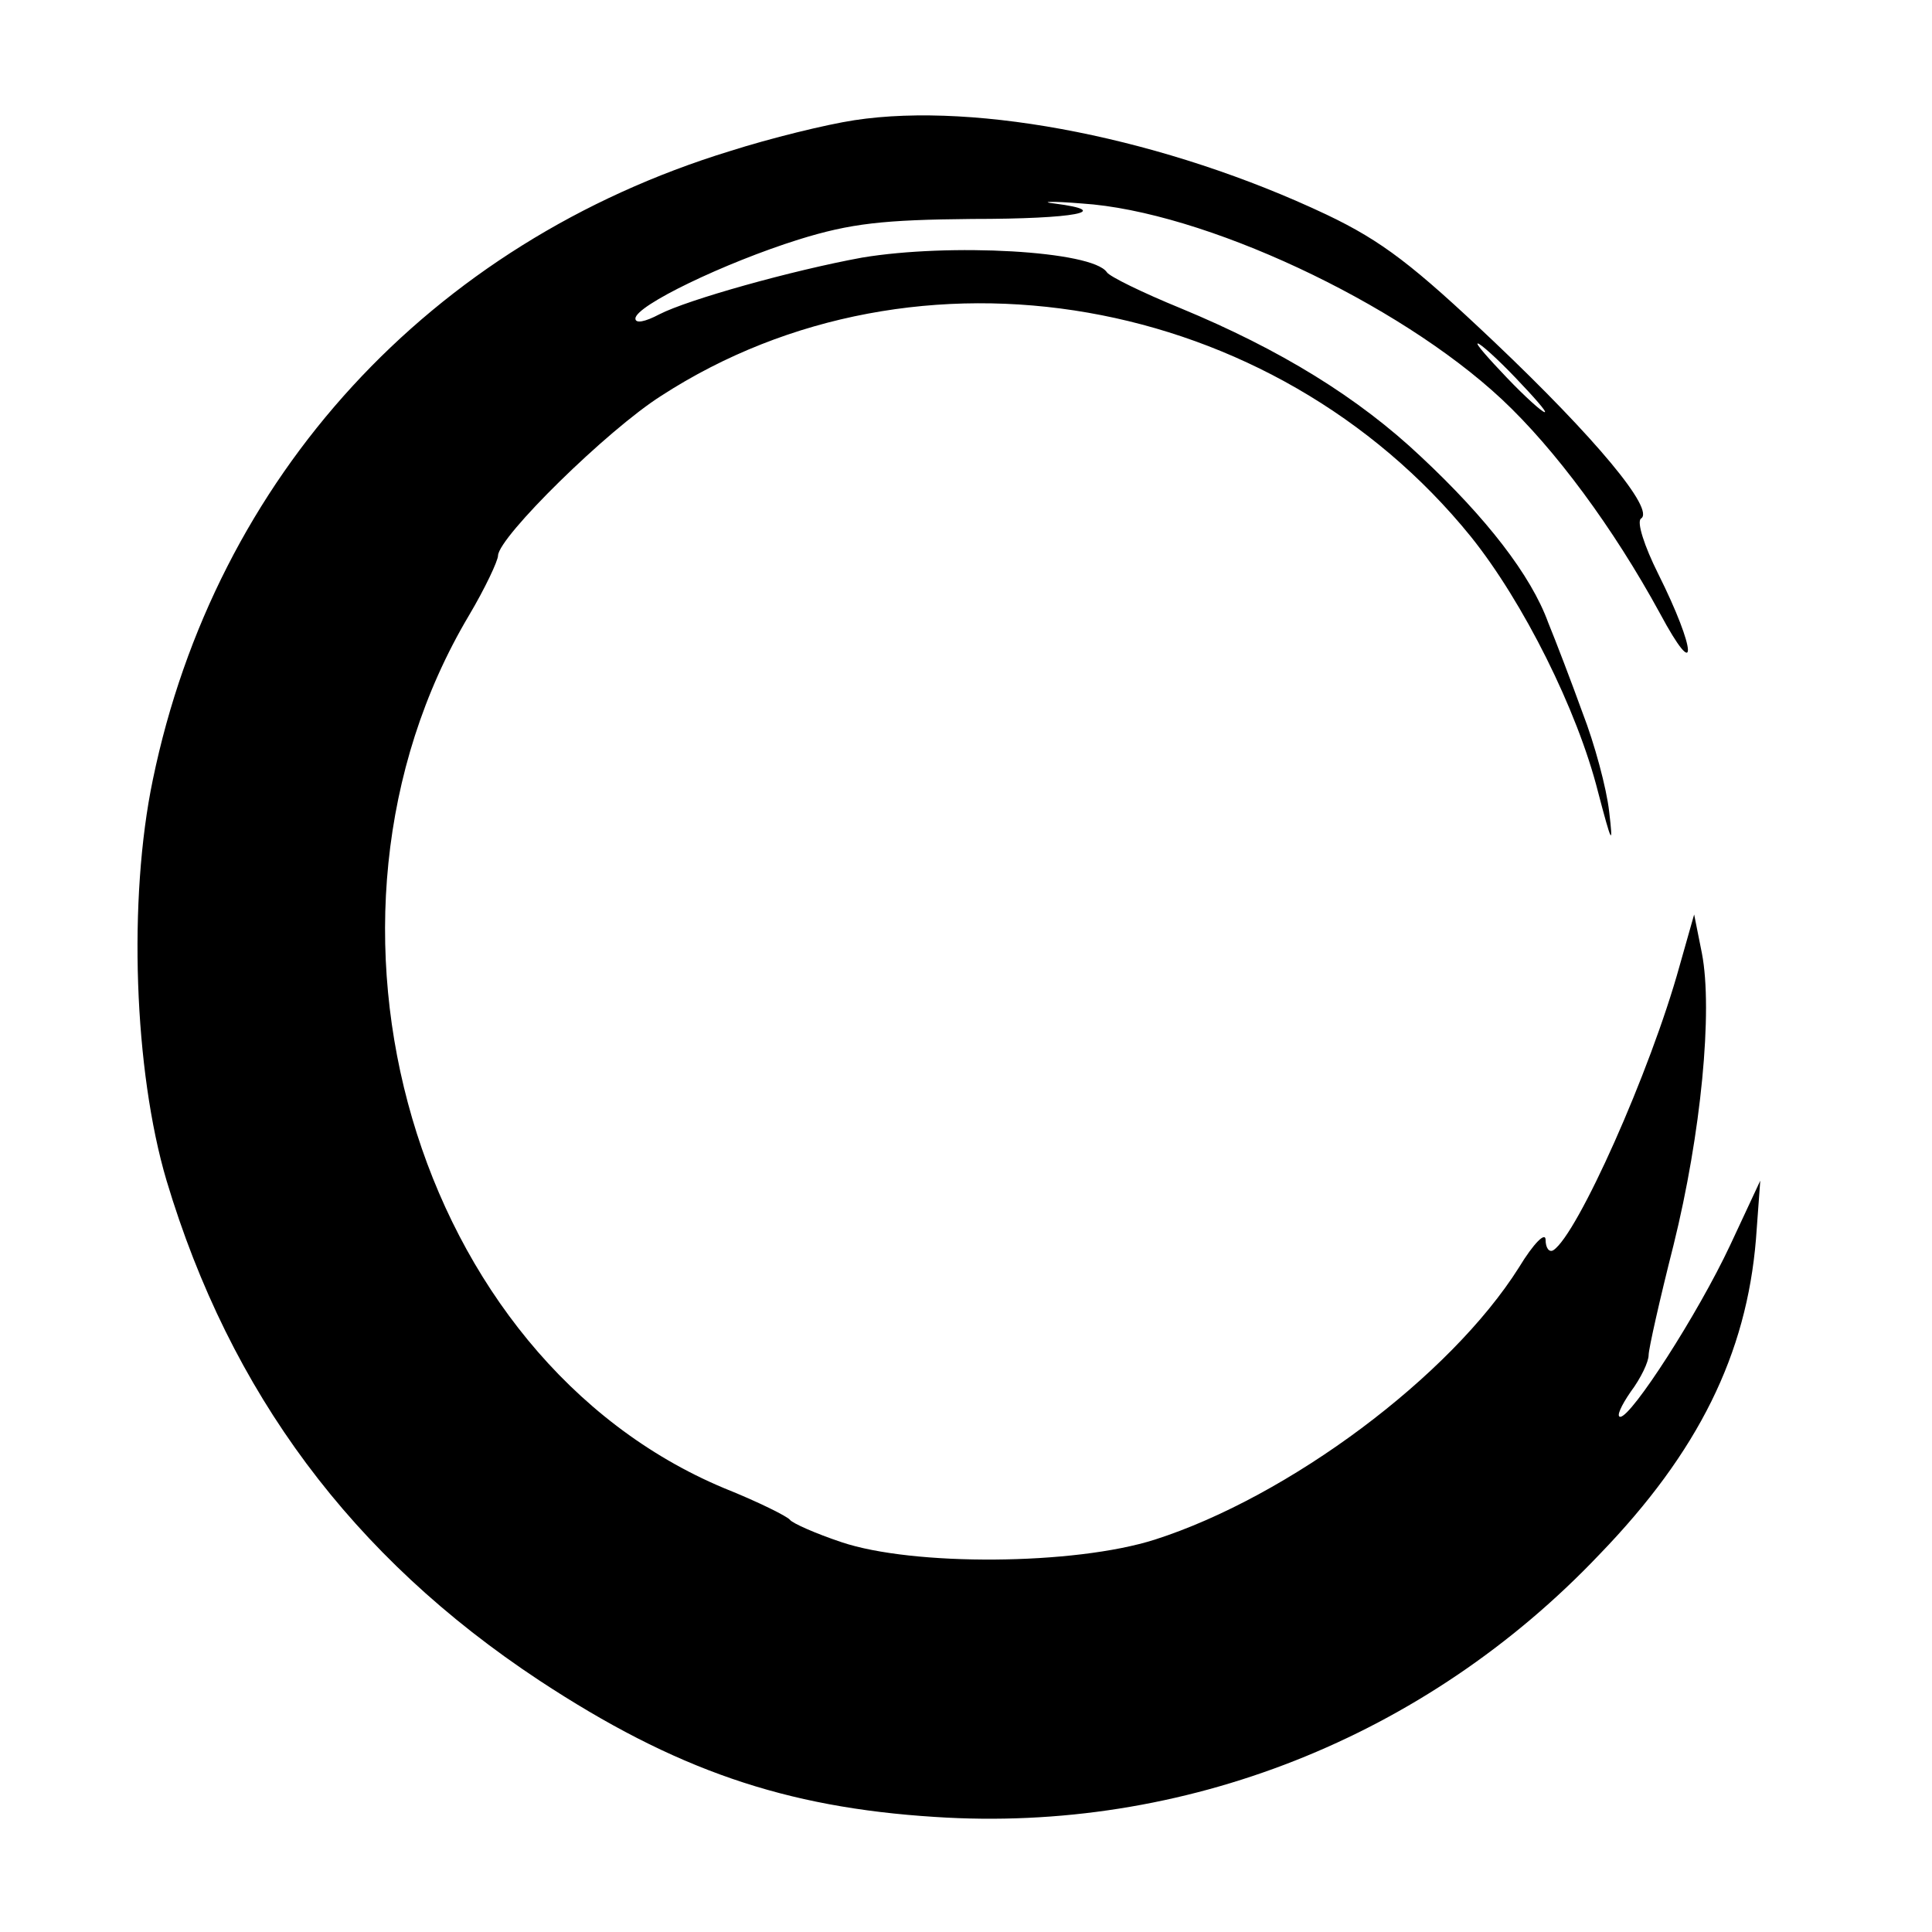 <?xml version="1.0" standalone="no"?>
<!DOCTYPE svg PUBLIC "-//W3C//DTD SVG 20010904//EN"
 "http://www.w3.org/TR/2001/REC-SVG-20010904/DTD/svg10.dtd">
<svg version="1.0" xmlns="http://www.w3.org/2000/svg"
 width="225pt" height="225pt" viewBox="0 0 225 225"
 preserveAspectRatio="xMidYMid meet">

<g transform="translate(0,225) scale(0.1,-0.1)"
fill="#000000" stroke="none">
<path d="M995 2110 c-33 -5 -98 -21 -145 -36 -349 -107 -599 -379 -672 -732
-29 -139 -22 -339 16 -467 74 -247 216 -438 434 -582 158 -104 286 -148 461
-159 289 -19 571 92 774 306 115 119 171 233 182 367 l5 68 -35 -75 c-38 -81
-115 -200 -128 -200 -5 0 1 13 12 29 12 16 21 35 21 43 0 7 13 65 29 128 32
129 46 273 33 340 l-9 45 -17 -60 c-34 -123 -119 -313 -147 -331 -5 -3 -9 3
-9 12 0 10 -14 -4 -31 -32 -80 -127 -268 -267 -424 -317 -94 -30 -282 -31
-365 -3 -30 10 -57 22 -60 26 -3 4 -37 21 -77 37 -360 151 -509 659 -297 1016
19 32 34 64 34 70 1 22 127 146 190 186 298 193 713 120 943 -164 61 -76 124
-202 148 -297 16 -61 18 -65 13 -23 -3 27 -17 79 -31 115 -13 36 -31 83 -40
105 -20 55 -72 122 -148 193 -73 69 -164 125 -280 173 -44 18 -83 37 -86 42
-17 25 -183 34 -285 17 -82 -15 -203 -49 -236 -66 -17 -9 -28 -11 -28 -5 0 15
104 65 190 92 61 19 99 23 202 24 121 0 166 9 96 18 -18 2 -4 3 32 0 141 -9
368 -115 489 -228 62 -58 130 -150 184 -249 45 -84 43 -44 -2 46 -16 32 -25
60 -20 64 17 10 -53 94 -171 206 -94 89 -130 117 -195 148 -186 88 -406 132
-550 110z m770 -300 c21 -22 37 -40 34 -40 -3 0 -23 18 -44 40 -21 22 -37 40
-34 40 3 0 23 -18 44 -40z"/>
</g>
</svg>
